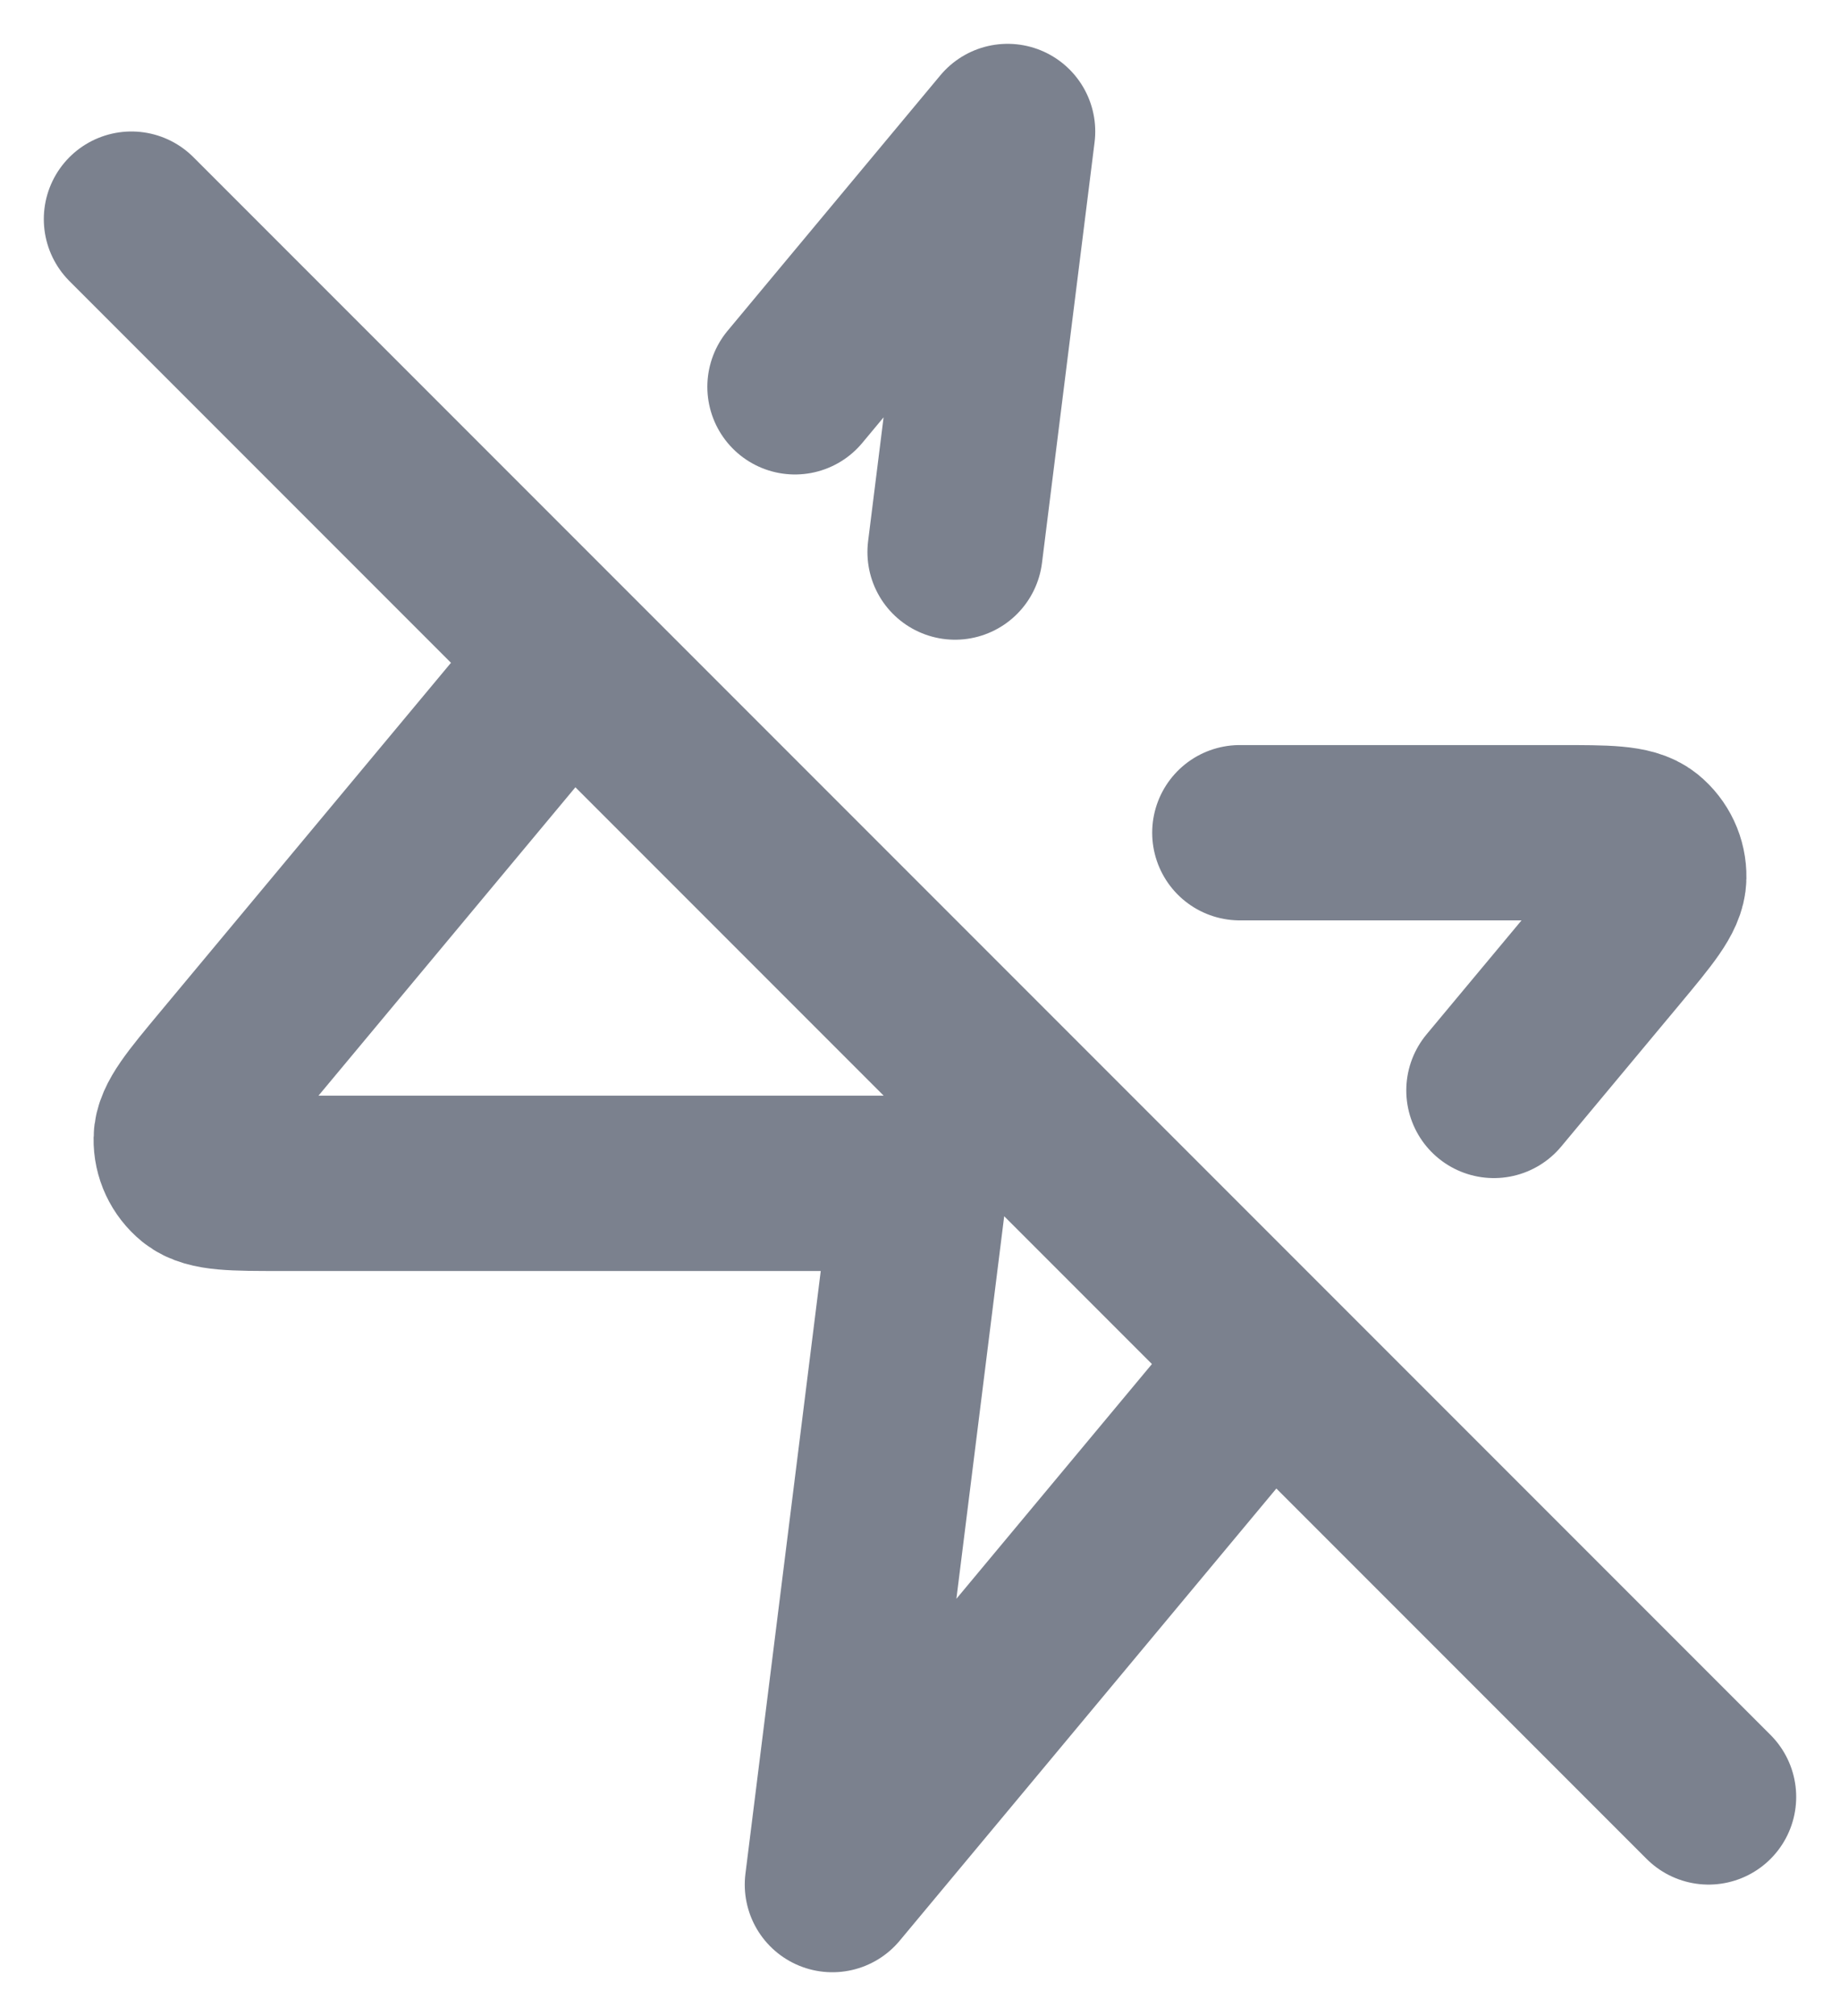 <svg width="21" height="23" viewBox="0 0 21 23" fill="none" xmlns="http://www.w3.org/2000/svg">
<path d="M6.5 7.5L2.593 12.188C2.245 12.606 2.07 12.816 2.068 12.992C2.065 13.146 2.134 13.292 2.253 13.389C2.391 13.5 2.663 13.5 3.208 13.5H10.5L9.5 21.5L14.5 15.5M14.15 9.5H17.792C18.337 9.5 18.609 9.5 18.747 9.611C18.866 9.708 18.935 9.854 18.932 10.008C18.93 10.184 18.755 10.394 18.407 10.812L17.05 12.44M9.073 4.413L11.5 1.5L10.9 6.298M19.5 20.5L1.5 2.5" stroke="#7B818E" stroke-width="2" stroke-linecap="round" stroke-linejoin="round"/>
</svg>
